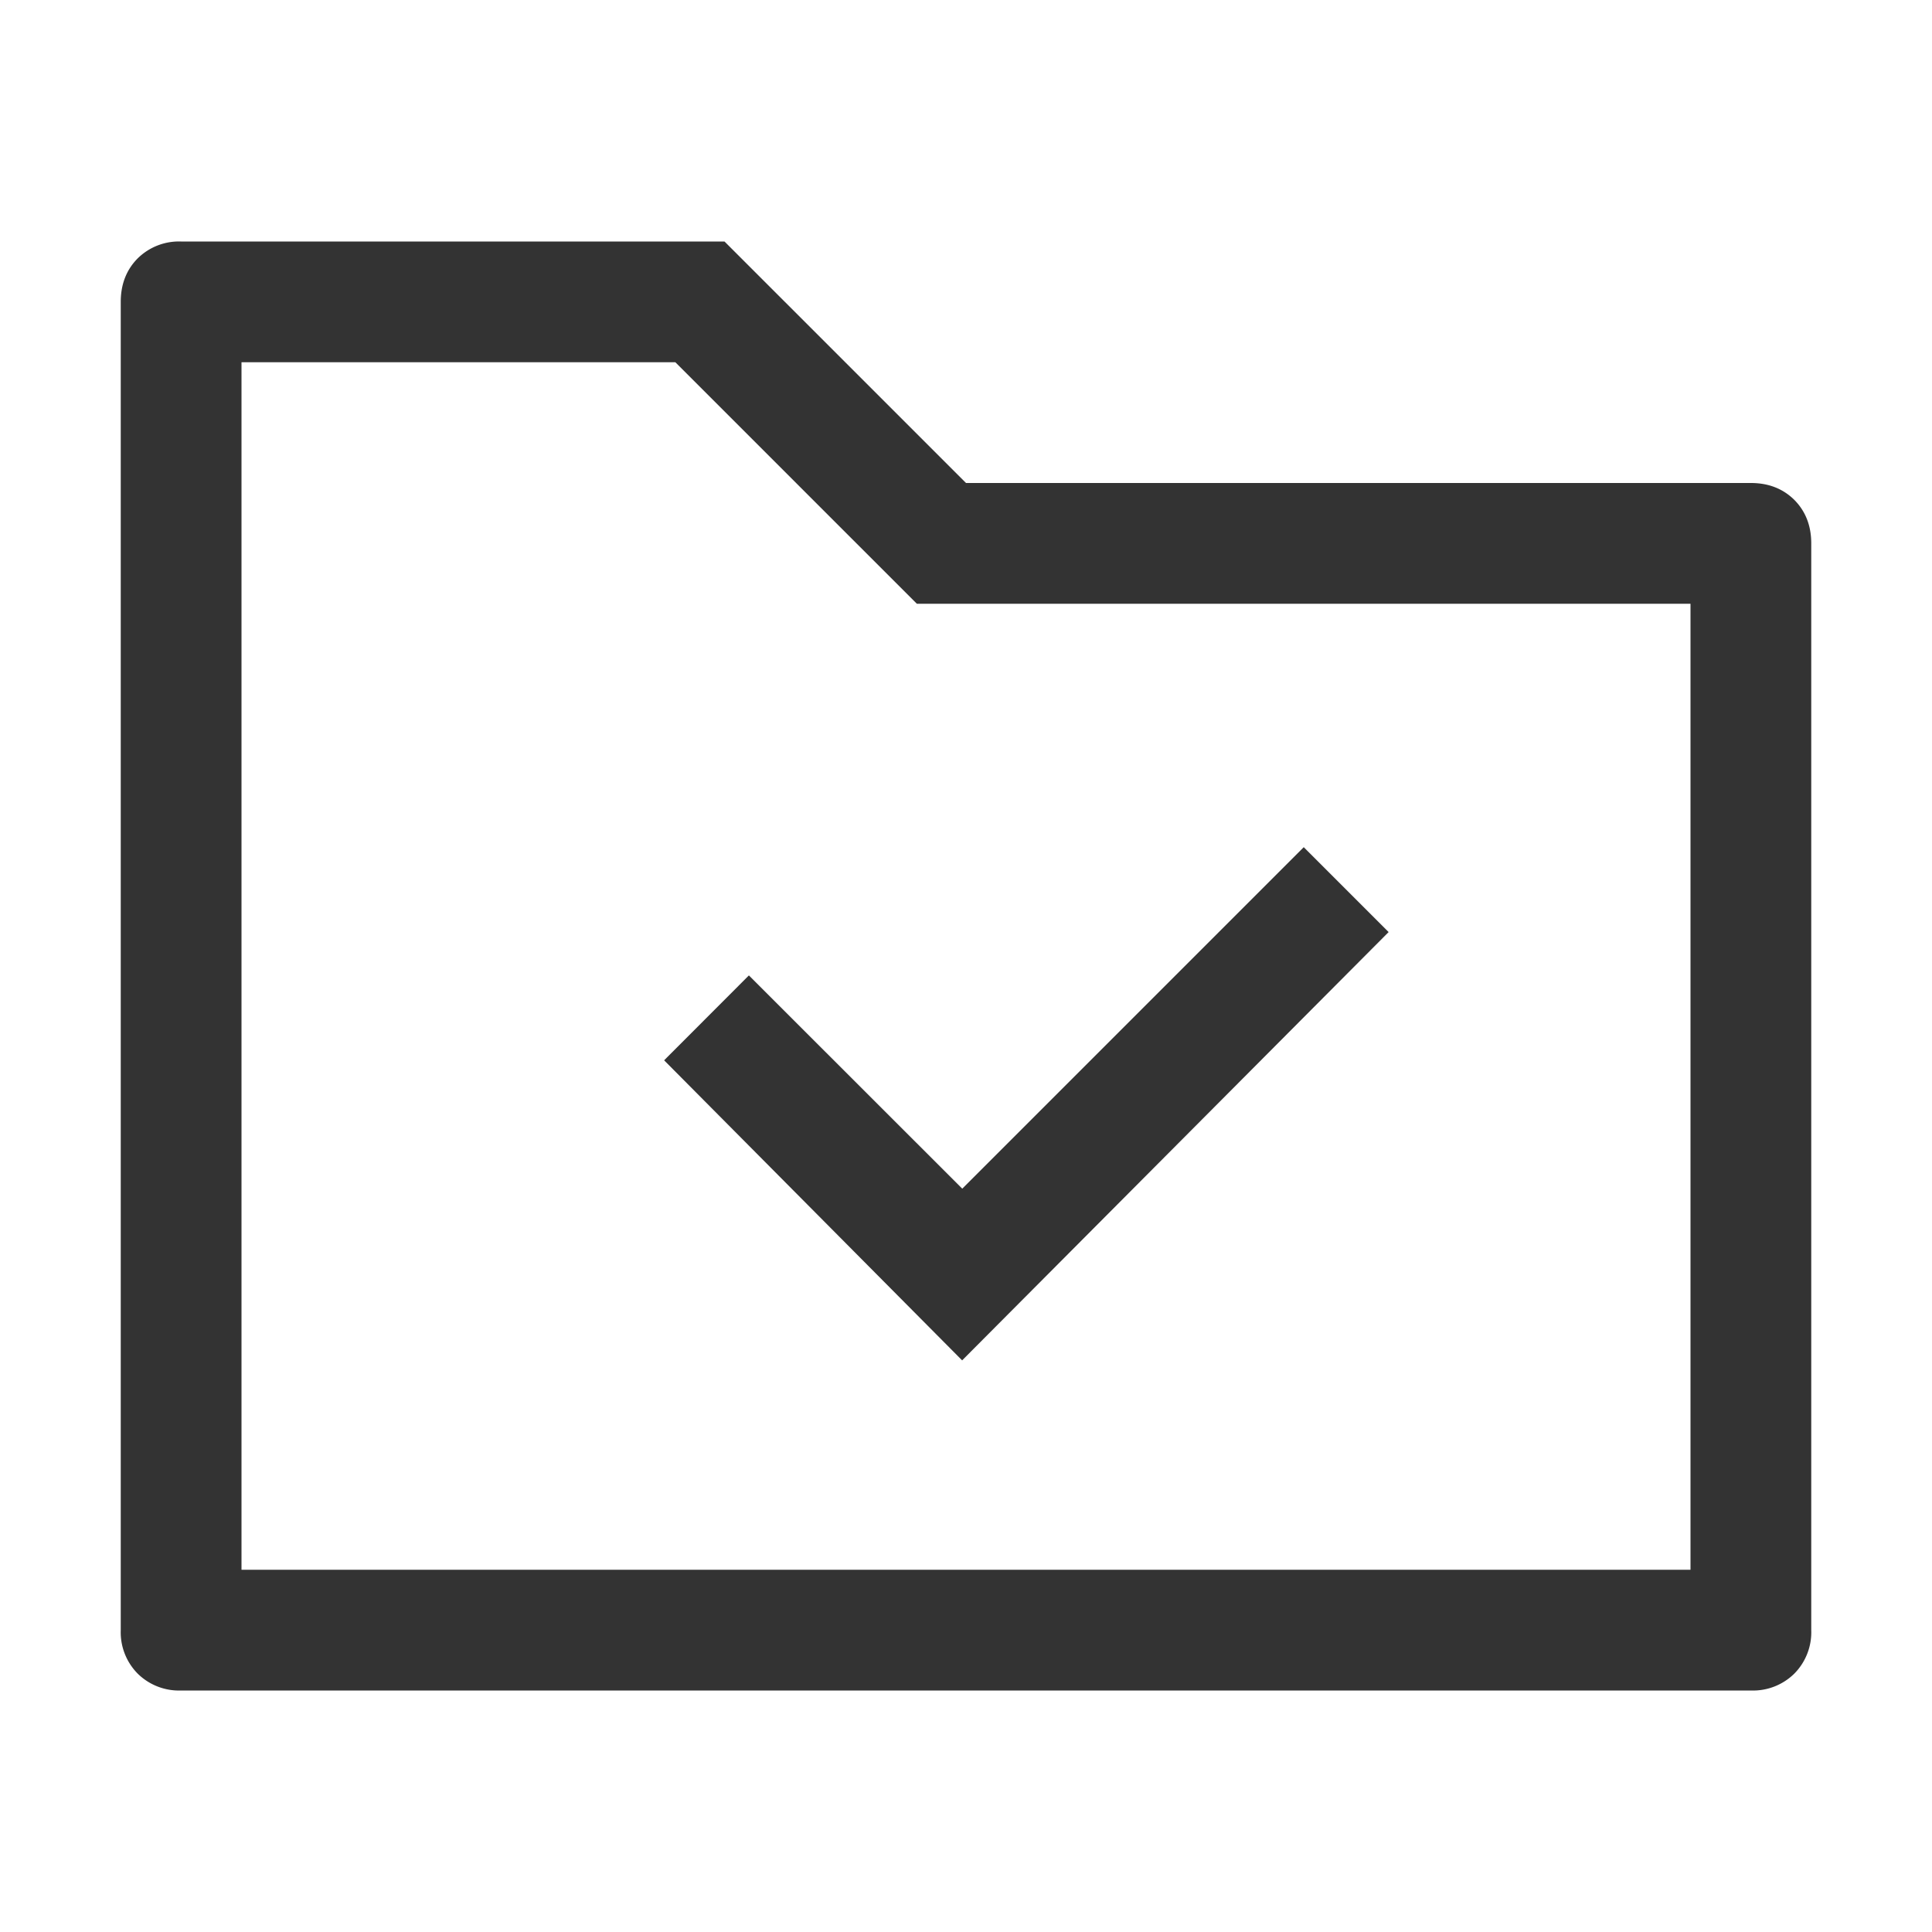 <?xml version="1.0" standalone="no"?><!DOCTYPE svg PUBLIC "-//W3C//DTD SVG 1.1//EN" "http://www.w3.org/Graphics/SVG/1.1/DTD/svg11.dtd"><svg class="icon" width="200px" height="200.00px" viewBox="0 0 1024 1024" version="1.1" xmlns="http://www.w3.org/2000/svg"><path fill="#333333" d="M128 192v640h768V320H485.952l-128-128H128z m-32-64H384l128 128h416c9.344 0 17.024 3.008 23.04 8.96 5.952 6.016 8.96 13.696 8.96 23.04v576a31.168 31.168 0 0 1-8.96 23.04 31.168 31.168 0 0 1-23.04 8.96h-832a31.168 31.168 0 0 1-23.04-8.96 31.168 31.168 0 0 1-8.96-23.04v-704c0-9.344 3.008-17.024 8.96-23.04A31.168 31.168 0 0 1 96 128z m414.016 502.016l180.992-180.992 44.992 44.992-226.048 227.008L352 561.984l44.928-44.992L510.08 630.08z"  /></svg>